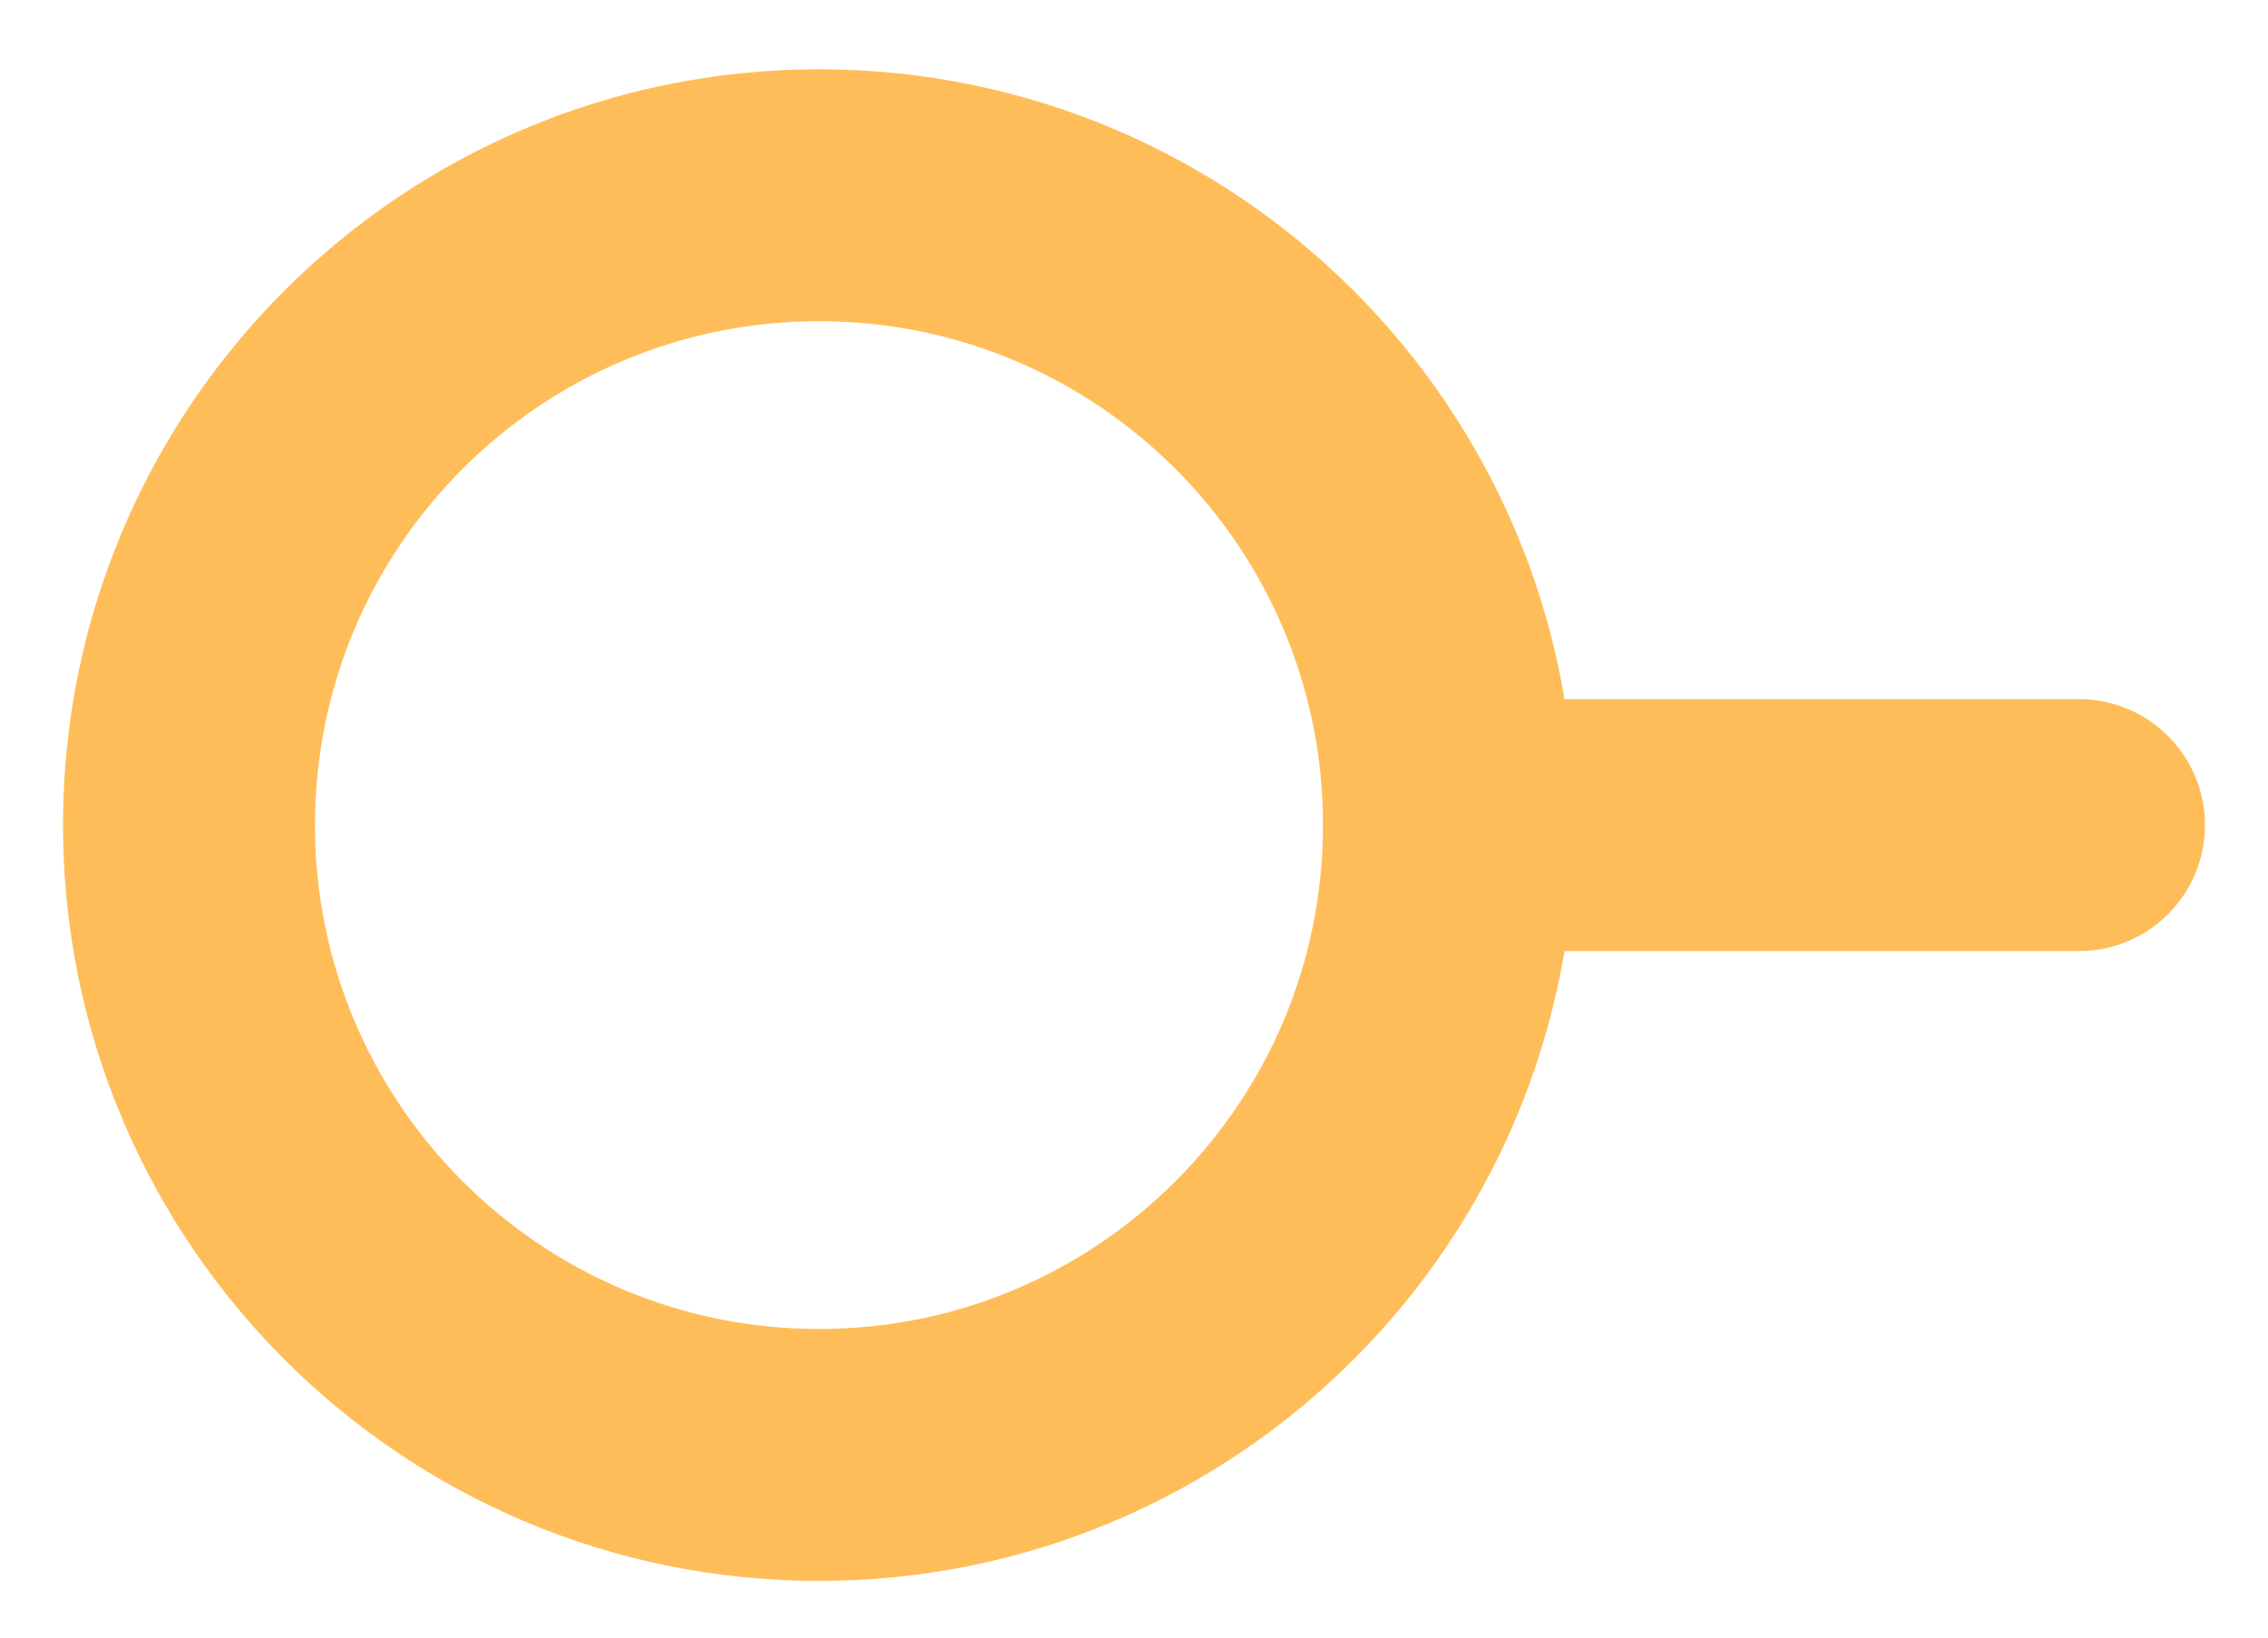 <svg width="18" height="13" viewBox="0 0 18 13" fill="none" xmlns="http://www.w3.org/2000/svg">
<g clip-path="url(#clip0_1_1868)">
<g clip-path="url(#clip1_1_1868)">
<g clip-path="url(#clip2_1_1868)">
<path d="M16.5 5.55H11.5C10.948 5.55 10.5 5.998 10.5 6.55C10.5 7.102 10.948 7.55 11.5 7.55H16.5C17.052 7.55 17.5 7.102 17.5 6.55C17.5 5.998 17.052 5.55 16.5 5.55Z" fill="#FFBD59"/>
<path d="M6.5 11.55C9.261 11.55 11.5 9.311 11.5 6.55C11.5 3.788 9.261 1.55 6.5 1.55C3.739 1.55 1.5 3.788 1.5 6.55C1.5 9.311 3.739 11.55 6.5 11.55Z" stroke="#FFBD59" stroke-width="2"/>
</g>
</g>
</g>
<defs>
<clipPath id="clip0_1_1868">
<rect width="17" height="12" fill="white" transform="translate(0.5 0.55)"/>
</clipPath>
<clipPath id="clip1_1_1868">
<rect width="17" height="12" fill="white" transform="translate(0.5 0.55)"/>
</clipPath>
<clipPath id="clip2_1_1868">
<rect width="17" height="12" fill="white" transform="translate(0.5 0.55)"/>
</clipPath>
</defs>
</svg>
